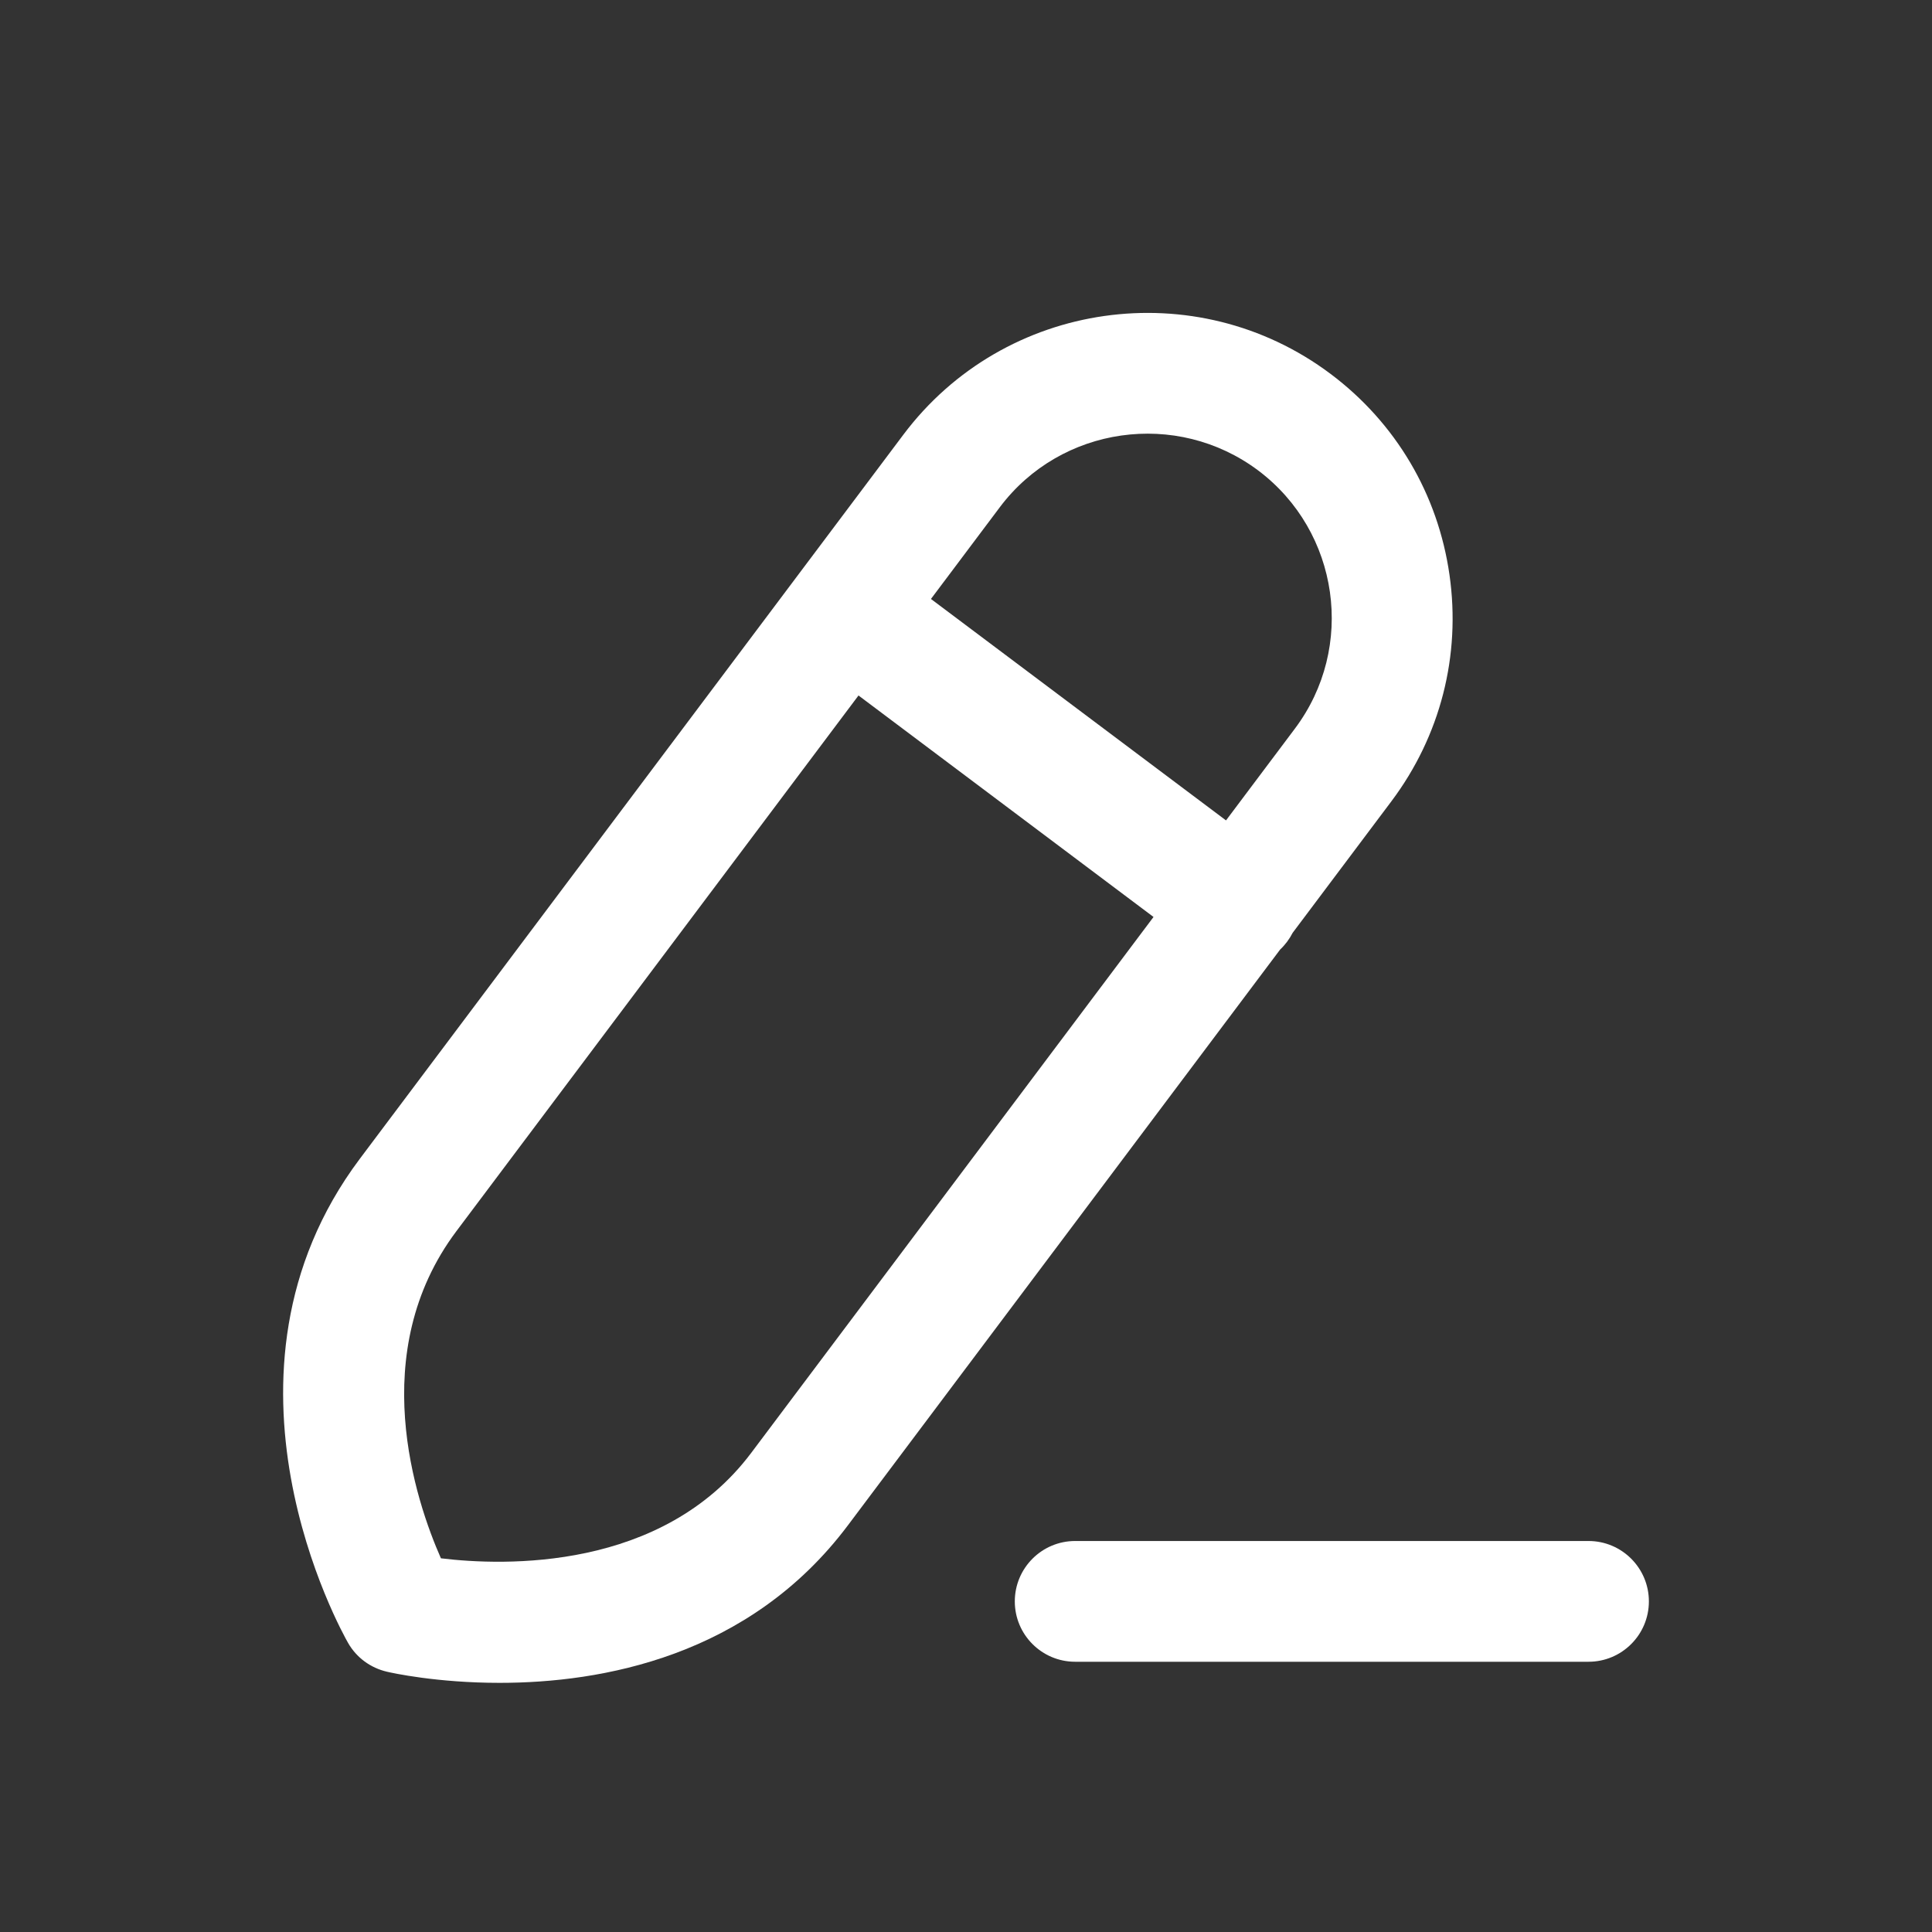 <svg width="50" height="50" viewBox="0 0 50 50" fill="none" xmlns="http://www.w3.org/2000/svg">
<rect x="0" y="0" width="50" height="50" fill="#333333" stroke="none"/>
<path fill-rule="evenodd" clip-rule="evenodd" d="M33.454 24.141L36.011 20.735C37.277 19.048 37.811 16.968 37.513 14.879C37.215 12.789 36.123 10.943 34.436 9.677C30.954 7.064 25.992 7.766 23.377 11.252L9.311 29.991C5.119 35.581 8.848 42.239 9.009 42.52C9.225 42.898 9.59 43.166 10.015 43.264C10.136 43.293 11.302 43.552 12.929 43.552C15.561 43.552 19.39 42.879 21.944 39.475L33.129 24.575C33.194 24.514 33.254 24.446 33.31 24.372C33.365 24.298 33.413 24.221 33.454 24.141ZM11.411 40.329C13.038 40.527 17.142 40.666 19.444 37.597L29.853 23.731L22.218 17.999L11.809 31.866C9.461 35 10.752 38.835 11.411 40.329ZM24.093 15.501L31.729 21.232L33.511 18.858C35.092 16.754 34.665 13.756 32.561 12.175C30.454 10.598 27.454 11.025 25.875 13.127L24.093 15.501Z" fill="white"/>
<path d="M41.111 43.006H27.825C26.963 43.006 26.263 42.306 26.263 41.444C26.263 40.581 26.963 39.881 27.825 39.881H41.111C41.973 39.881 42.673 40.581 42.673 41.444C42.673 42.306 41.973 43.006 41.111 43.006Z" fill="white"/>
</svg>
